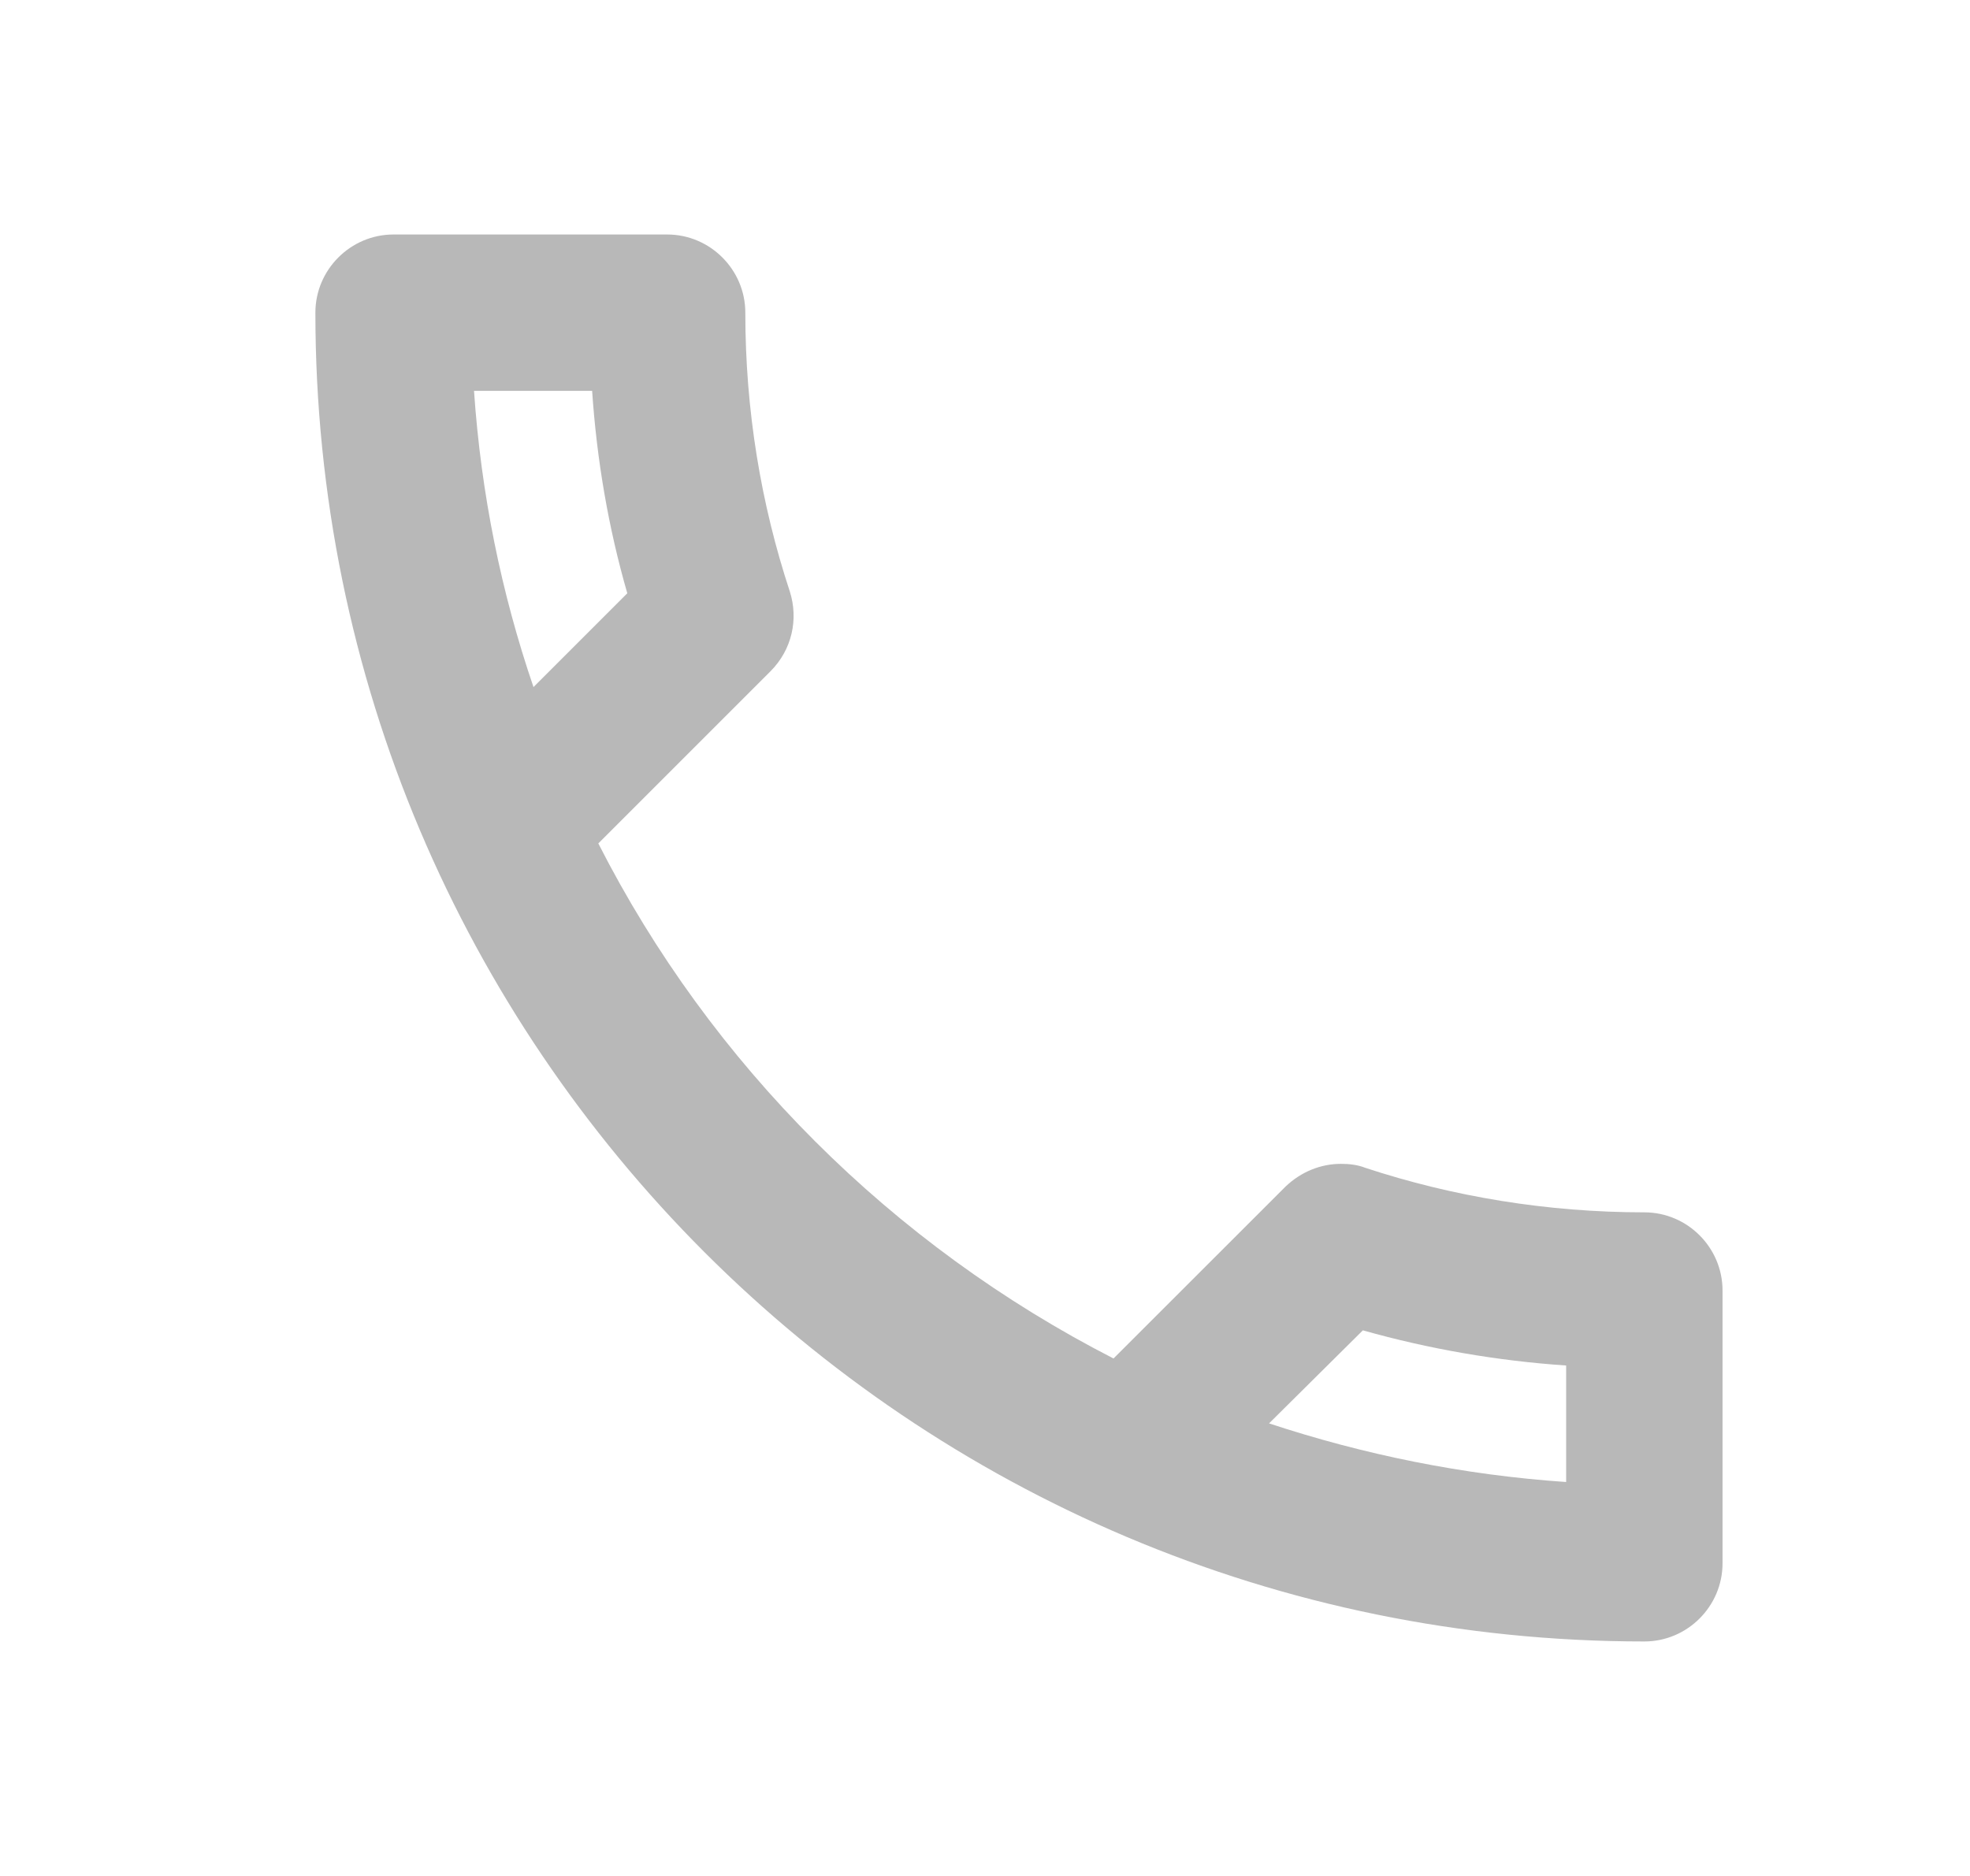 <svg width="21" height="20" viewBox="0 0 21 20" fill="none" xmlns="http://www.w3.org/2000/svg">
<path d="M6.312 4.167C6.362 4.908 6.487 5.633 6.687 6.325L5.687 7.325C5.345 6.325 5.128 5.267 5.053 4.167H6.312V4.167ZM14.528 14.183C15.237 14.383 15.962 14.508 16.695 14.558V15.8C15.595 15.725 14.537 15.508 13.528 15.175L14.528 14.183V14.183ZM7.112 2.5H4.195C3.737 2.5 3.362 2.875 3.362 3.333C3.362 11.158 9.703 17.5 17.529 17.5C17.987 17.5 18.362 17.125 18.362 16.667V13.758C18.362 13.3 17.987 12.925 17.529 12.925C16.495 12.925 15.487 12.758 14.553 12.45C14.47 12.417 14.379 12.408 14.295 12.408C14.079 12.408 13.87 12.492 13.704 12.65L11.87 14.483C9.512 13.275 7.578 11.35 6.378 8.992L8.212 7.158C8.445 6.925 8.512 6.6 8.42 6.308C8.112 5.375 7.945 4.375 7.945 3.333C7.945 2.875 7.57 2.5 7.112 2.5Z" fill="#B8B8B8"/>
</svg>
